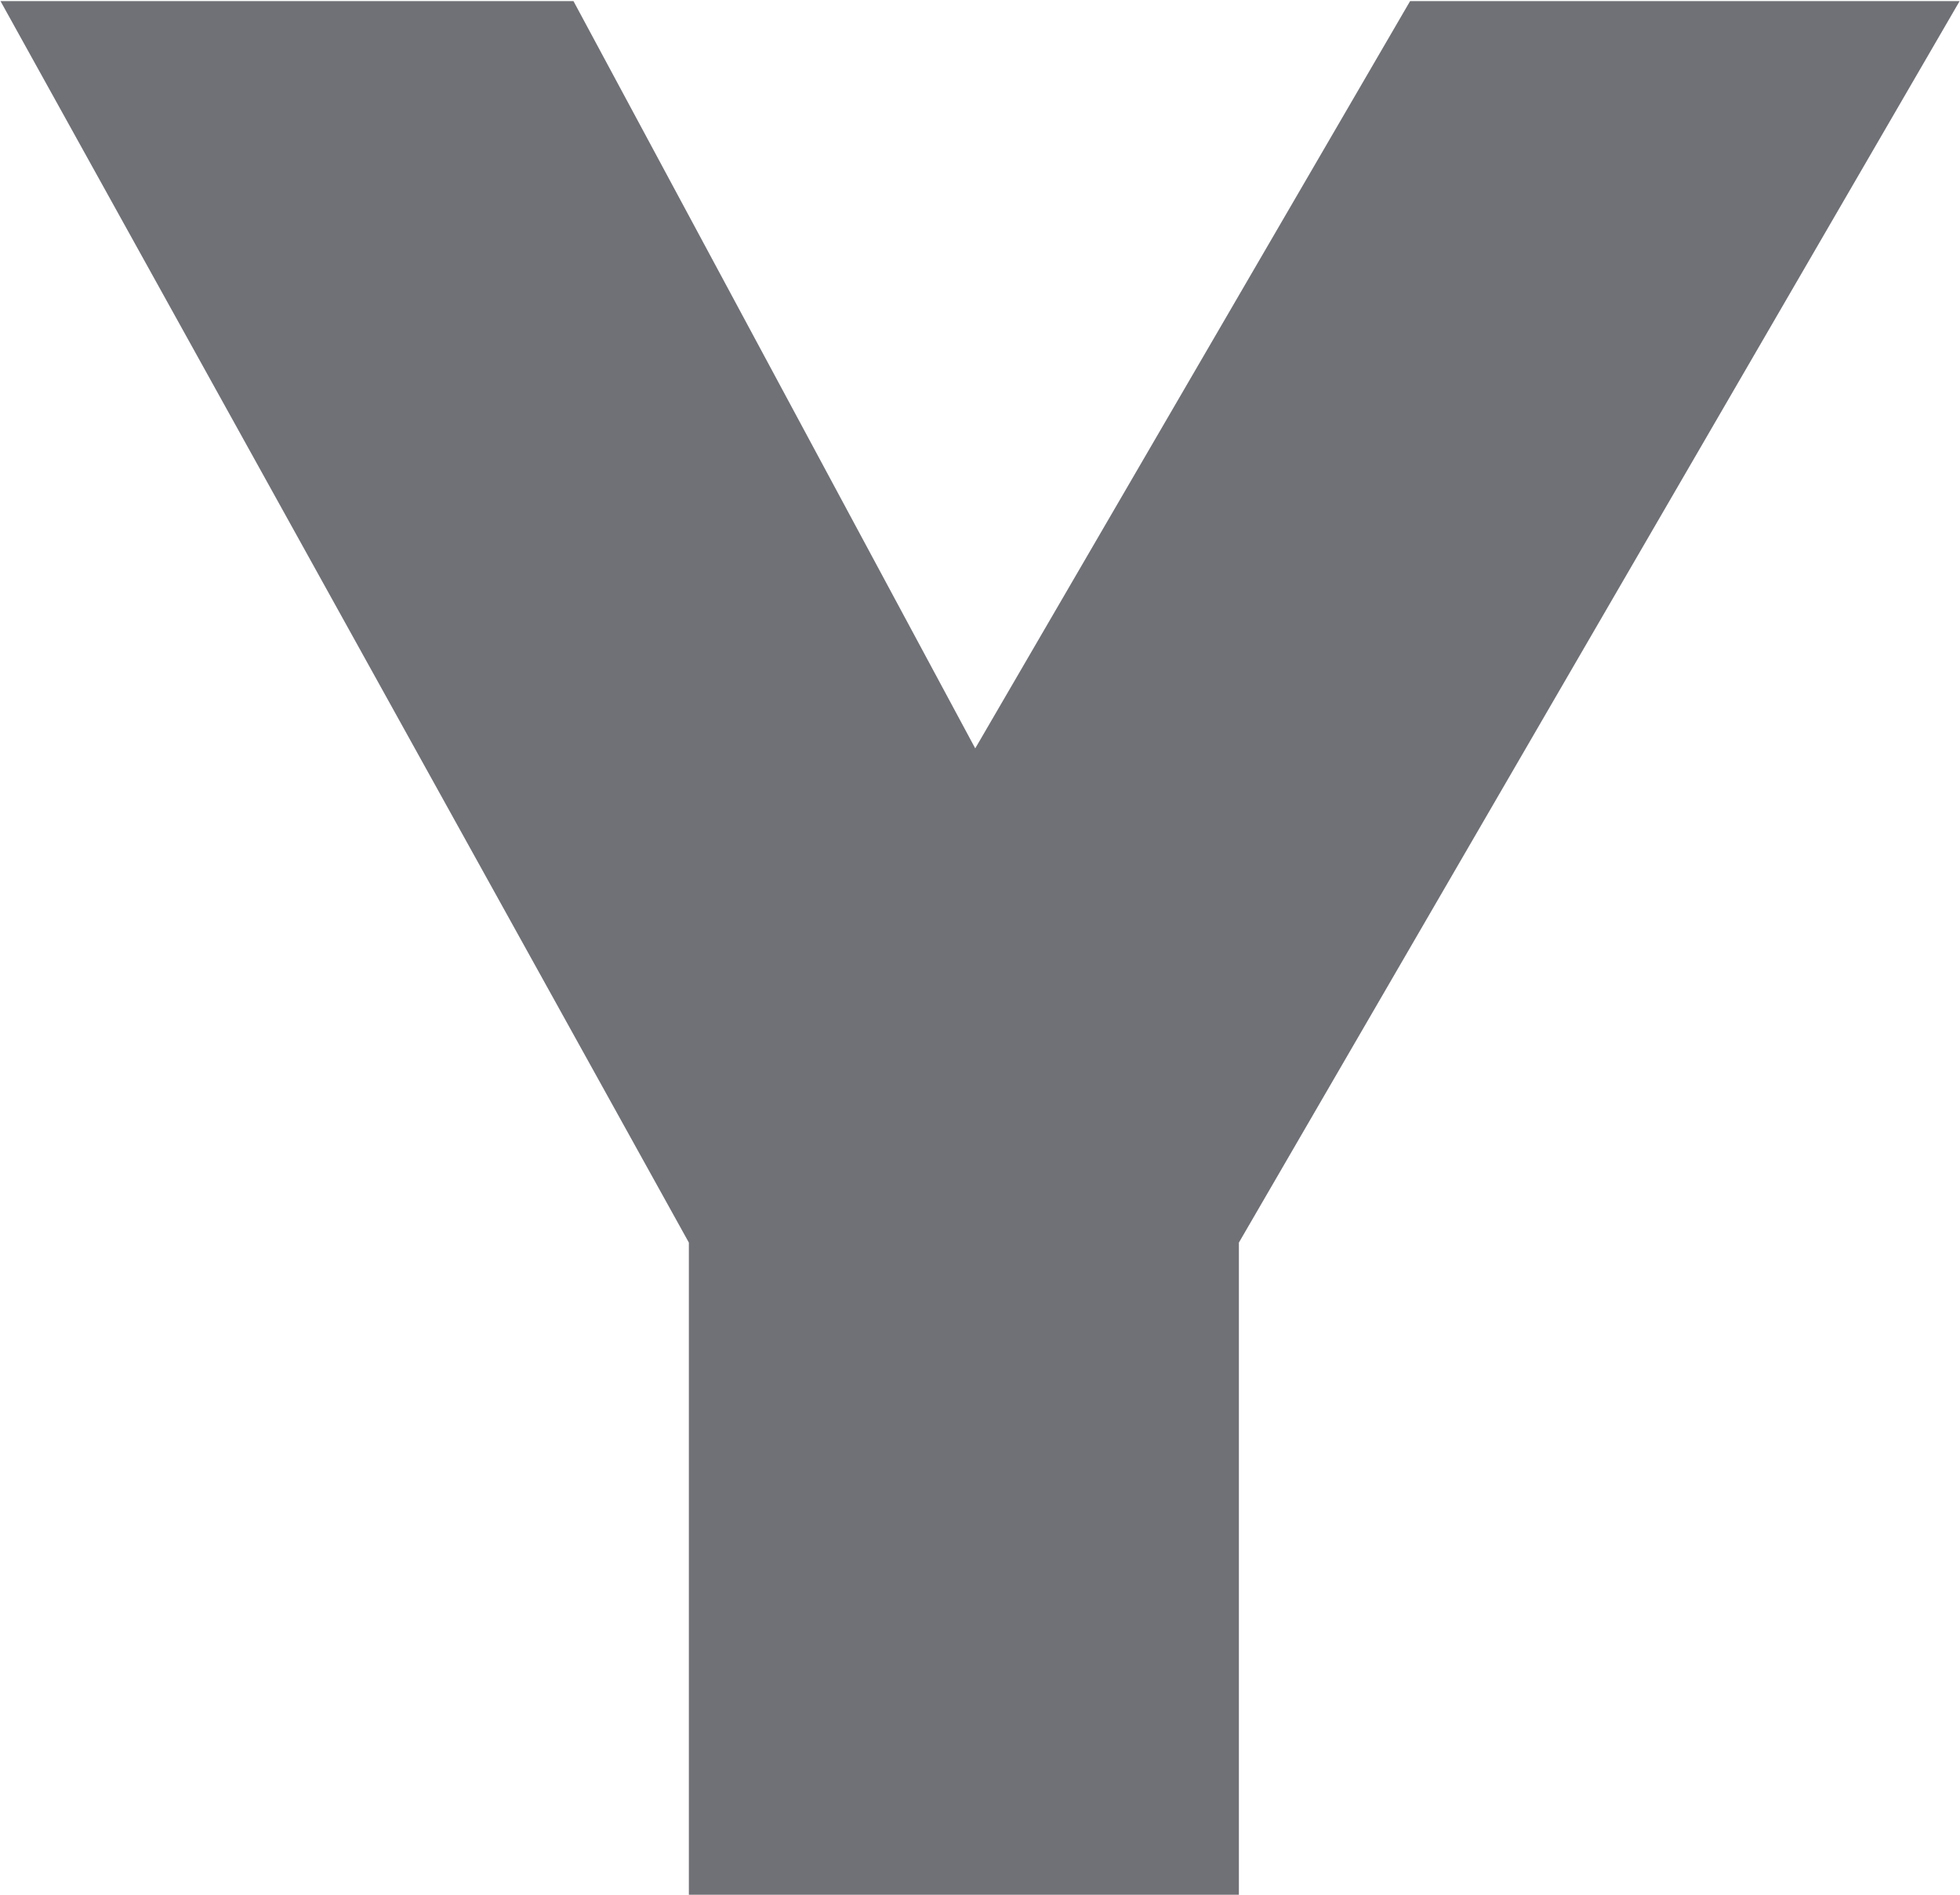 <svg version="1.2" xmlns="http://www.w3.org/2000/svg" viewBox="0 0 1605 1552" width="1605" height="1552">
	<title>2327</title>
	<style>
		.s0 { fill: #707176 } 
	</style>
	<path id="Path 1" class="s0" d="m0.4 0.9h469.2l329 611.9 356.1-611.9h450l-590.2 1016.6v534h-450.4v-534z"/>
</svg>